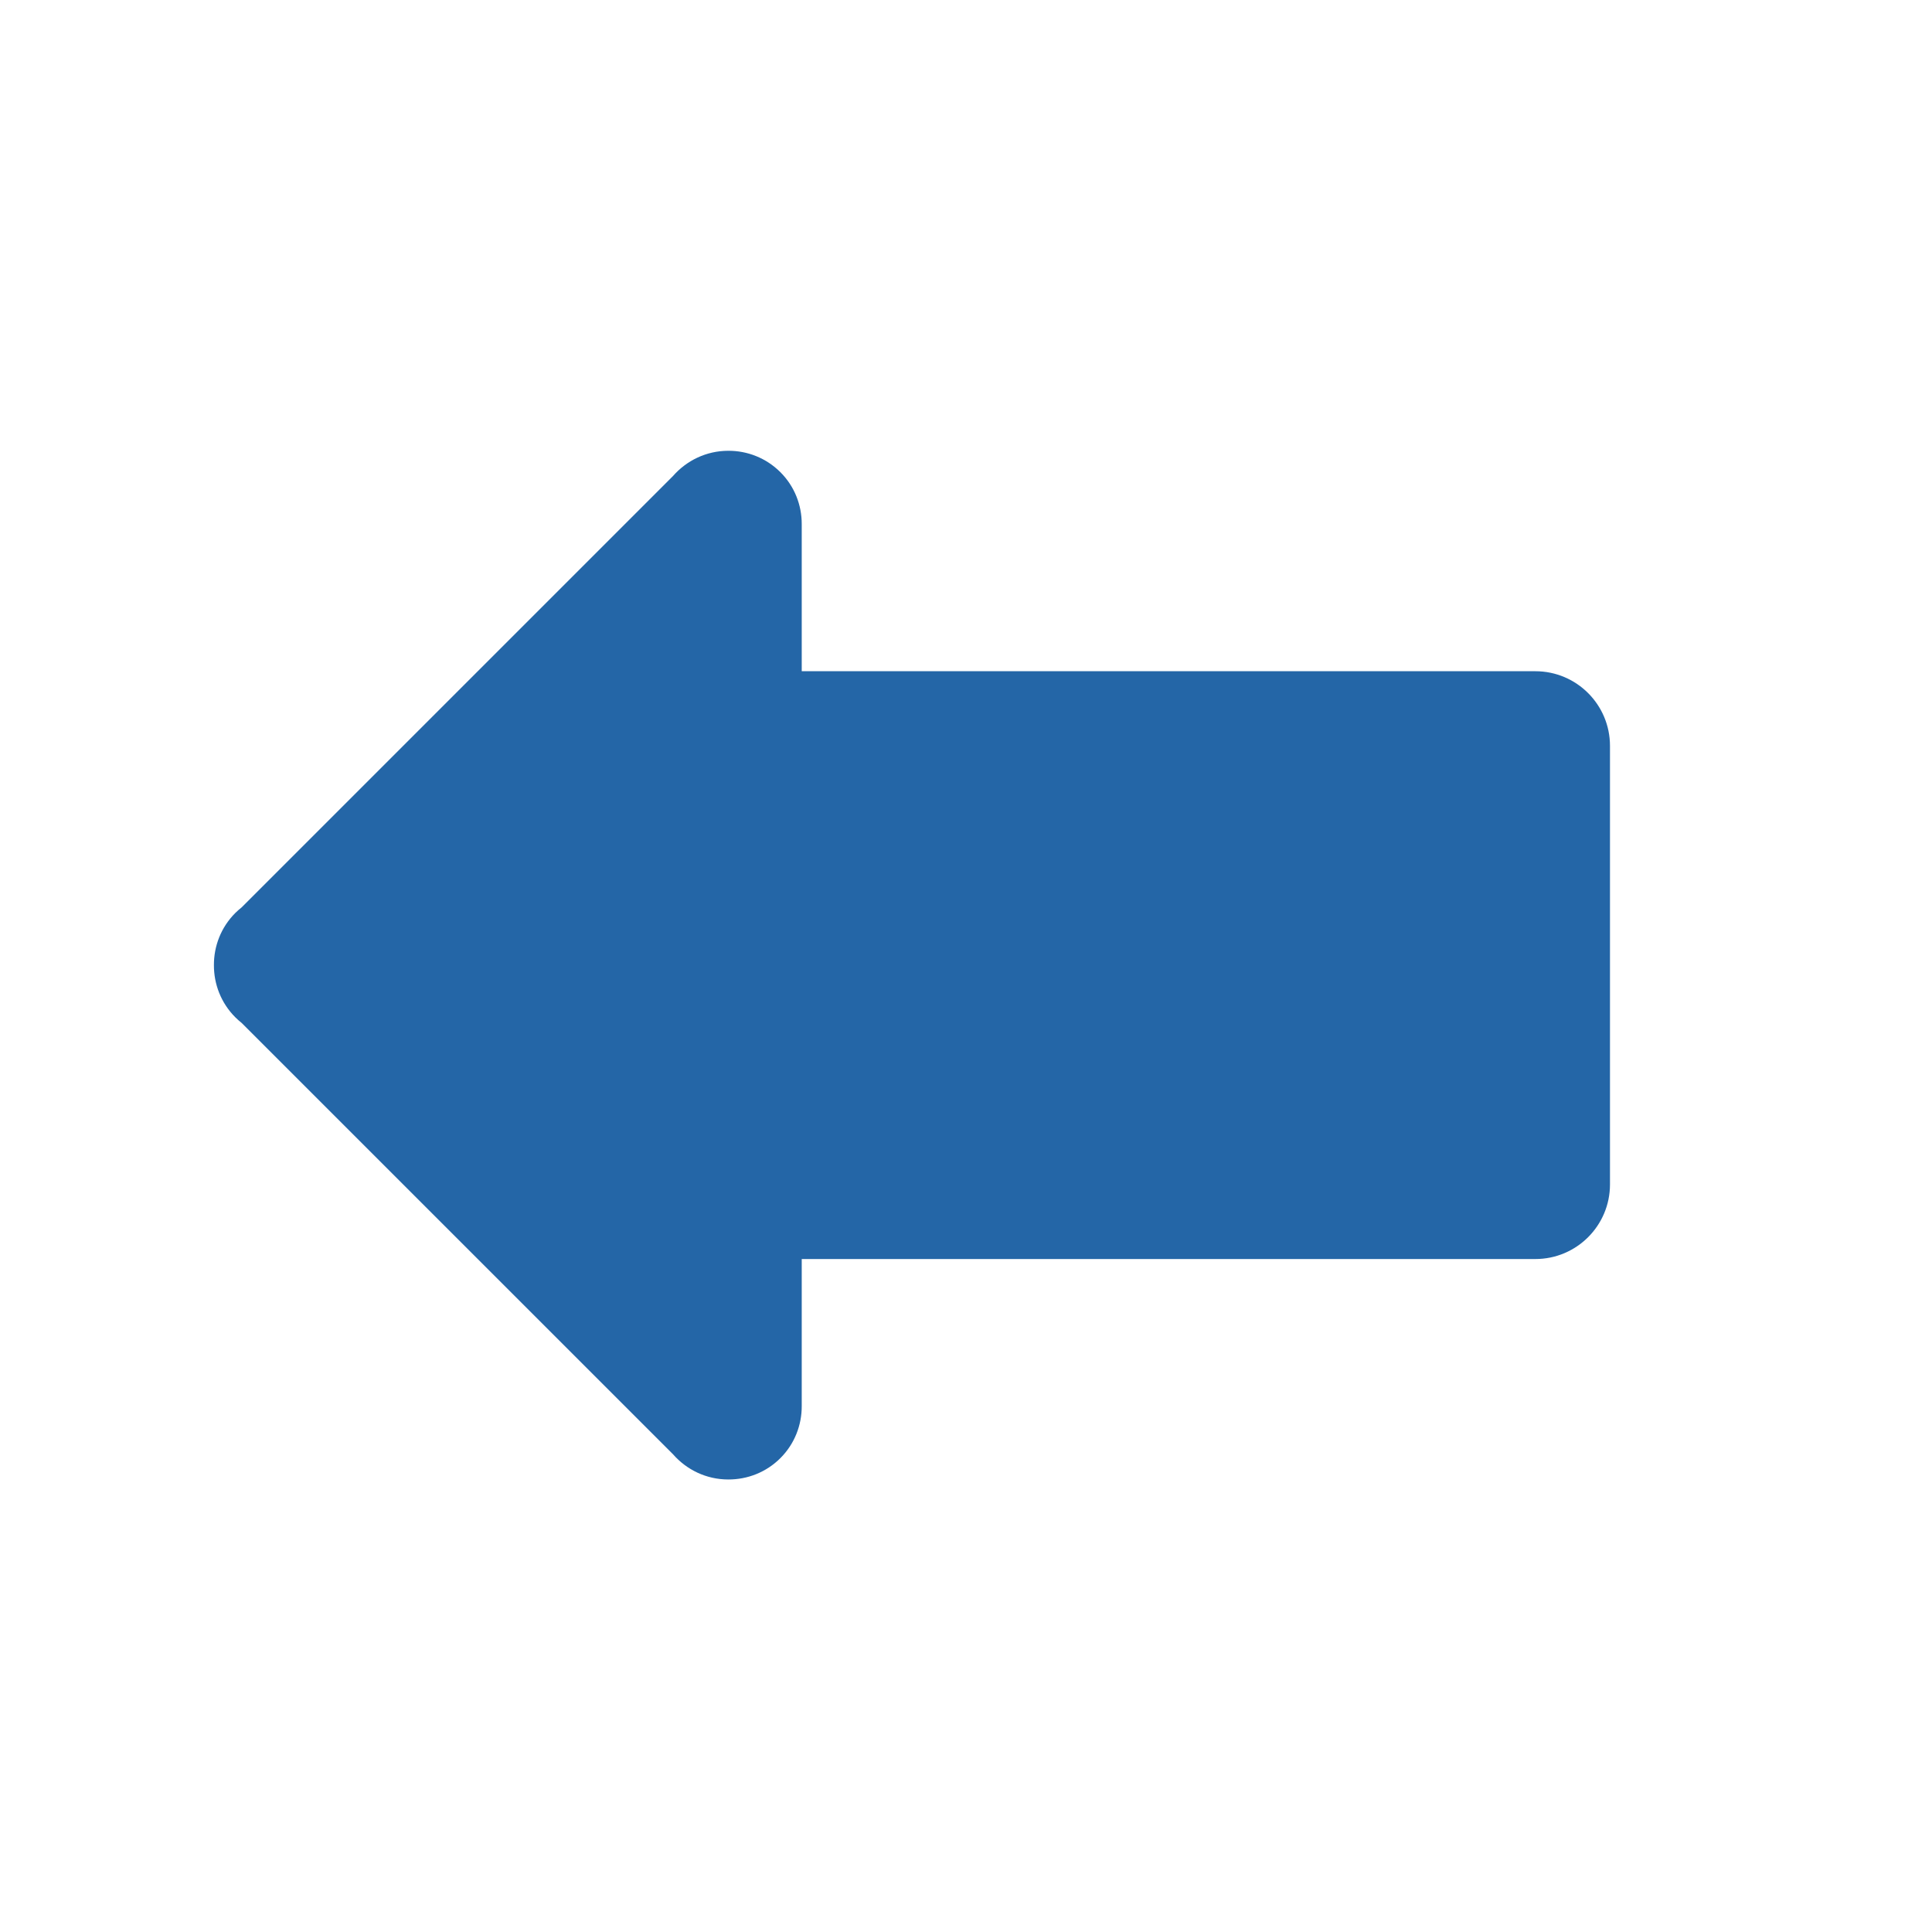 <?xml version="1.0" encoding="UTF-8"?>
<svg width="40px" height="40px" viewBox="0 0 40 40" version="1.1" xmlns="http://www.w3.org/2000/svg" xmlns:xlink="http://www.w3.org/1999/xlink">
    <!-- Generator: Sketch 58 (84663) - https://sketch.com -->
    
    <desc>Created with Sketch.</desc>
    <g id="规范" stroke="none" stroke-width="1" fill="none" fill-rule="evenodd">
        <g transform="translate(-90, -4221)" fill="#2466A7" id="03">
            <g transform="translate(40, 3223)">
                <g id="编组-6" transform="translate(49, 890)">
                    <g id="turn_left_nor" transform="translate(21, 128) scale(-1, 1) translate(-21, -128) translate(1, 108)">
                        <path d="M35.129,18.903 C35.087,18.861 35.043,18.823 34.998,18.787 L26.065,9.854 C25.786,9.536 25.377,9.333 24.922,9.333 L24.919,9.333 C24.529,9.332 24.139,9.48 23.843,9.776 C23.547,10.071 23.4,10.461 23.401,10.851 L23.401,10.855 L23.401,13.897 L20.607,13.897 L9.709,13.897 L8.212,13.897 C7.359,13.897 6.667,14.589 6.667,15.443 L6.667,16.94 L6.667,23.025 L6.667,24.522 C6.667,25.375 7.359,26.067 8.212,26.067 L9.705,26.067 C9.706,26.067 9.708,26.067 9.709,26.067 L23.401,26.067 L23.401,29.11 L23.401,29.113 C23.4,29.503 23.547,29.893 23.843,30.189 C24.139,30.485 24.529,30.632 24.919,30.631 L24.922,30.631 C25.377,30.631 25.786,30.429 26.065,30.11 L34.998,21.178 C35.044,21.141 35.087,21.103 35.129,21.061 C35.425,20.765 35.573,20.373 35.571,19.982 C35.573,19.591 35.426,19.2 35.129,18.903" id="Fill-1"></path>
                    </g>
                </g>
            </g>
        </g>
    </g>
</svg>
